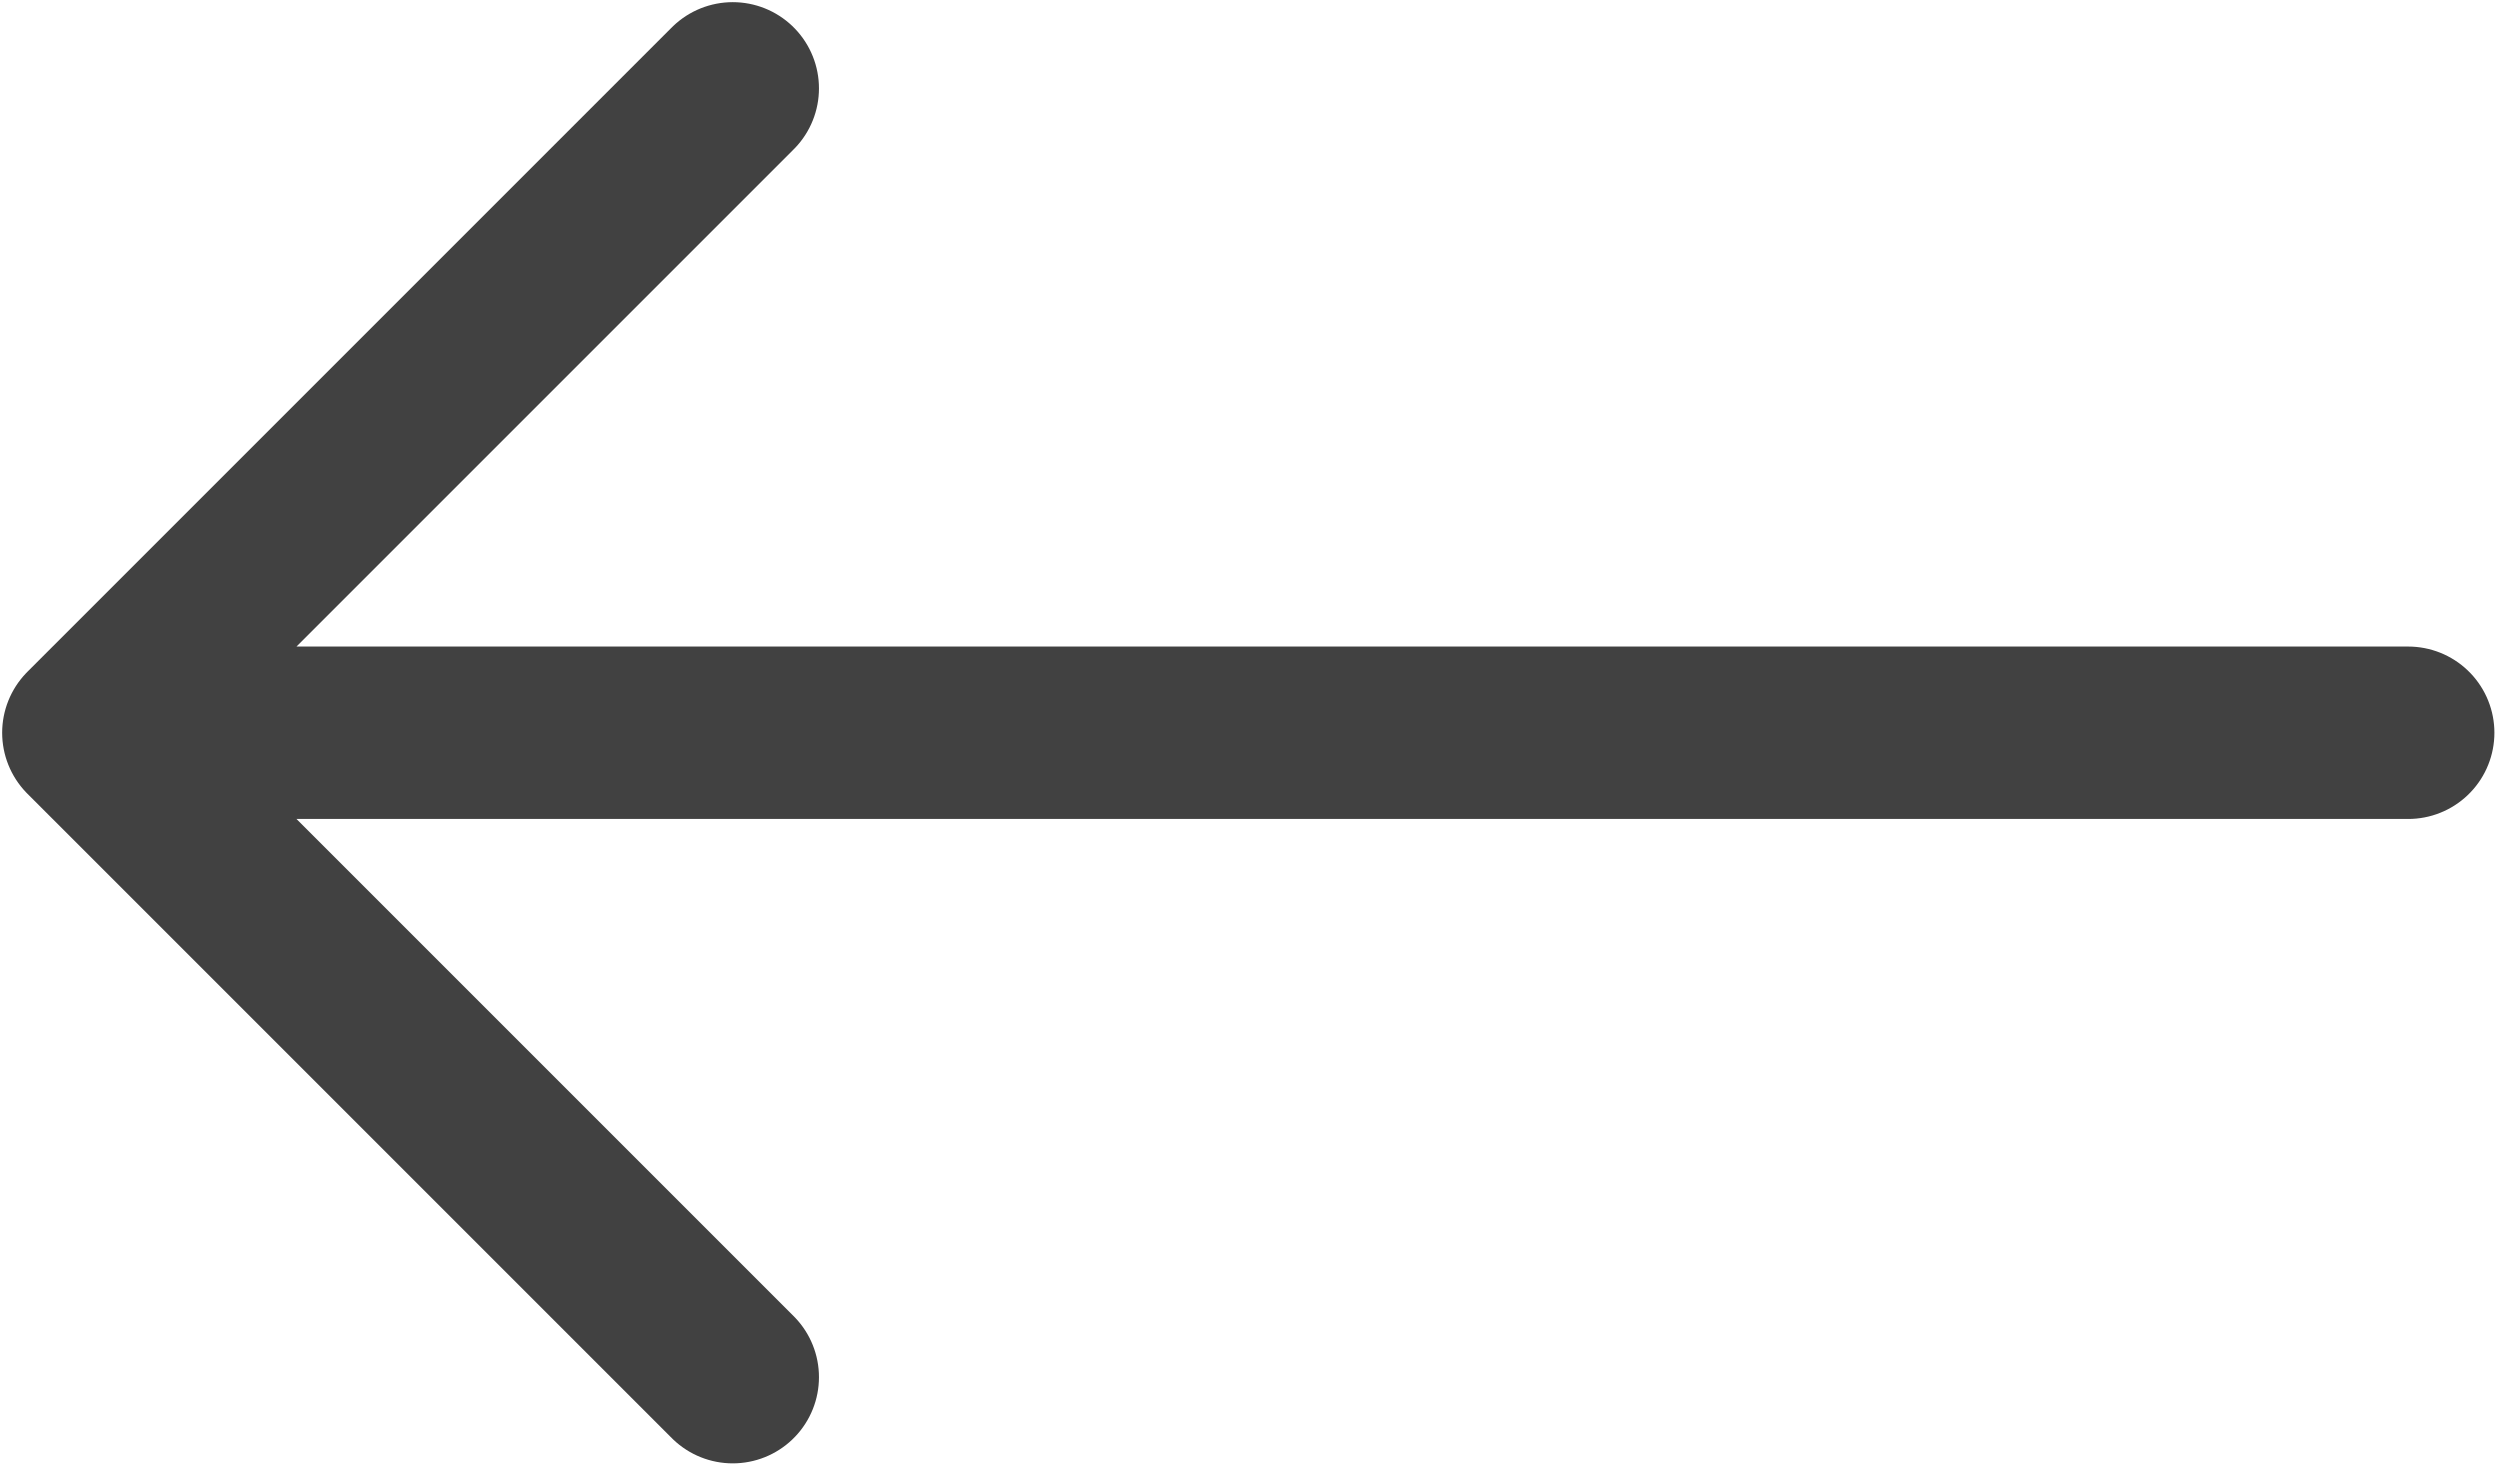 <svg width="29" height="17" viewBox="0 0 29 17" fill="none" xmlns="http://www.w3.org/2000/svg">
<path d="M27.935 8.5H1.025M1.025 8.5L8.5 15.975M1.025 8.5L8.5 1.025" stroke="#414141" stroke-width="2" stroke-linecap="round" stroke-linejoin="round"/>
</svg>
